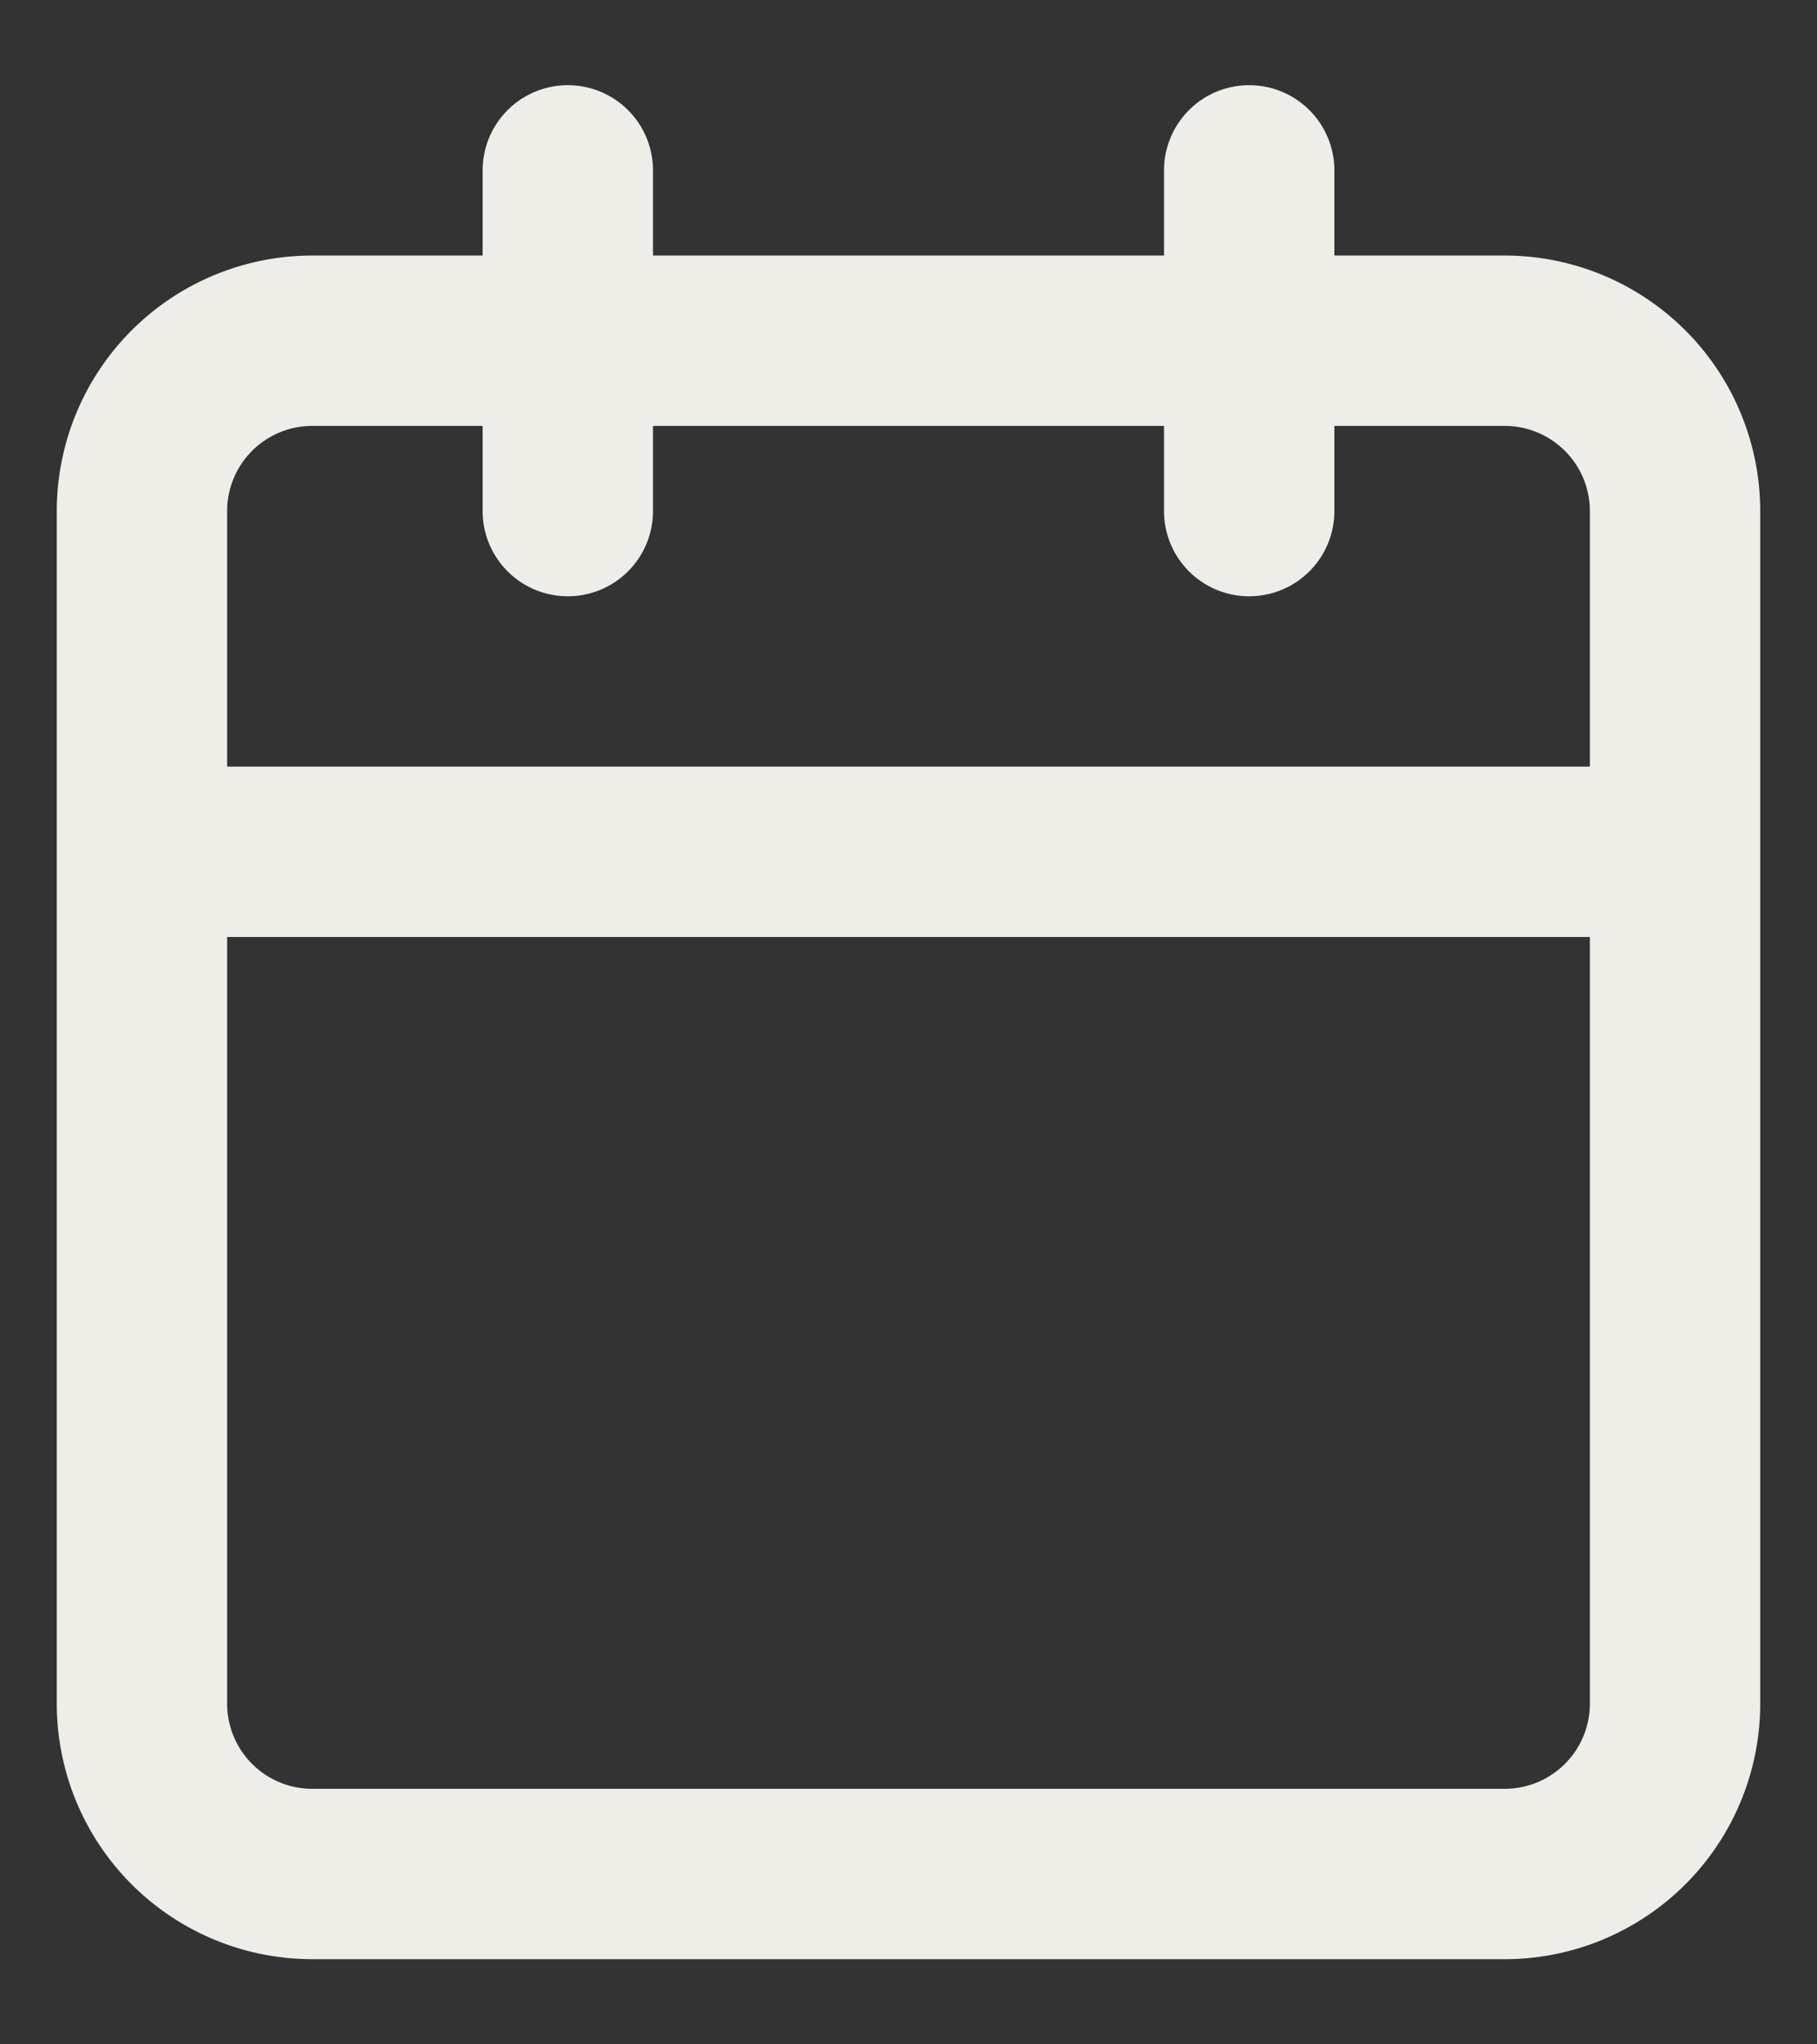 <svg width="16" height="18" fill="none" xmlns="http://www.w3.org/2000/svg">
  <rect width="100%" height="100%" fill="#333333" stroke="none"/>
  <path d="M13.25 3H2.75a1.5 1.5 0 0 0-1.5 1.5V15a1.5 1.5 0 0 0 1.5 1.5h10.5a1.5 1.5 0 0 0 1.5-1.5V4.5a1.5 1.5 0 0 0-1.5-1.5ZM11 1.5v3M5 1.5v3M1.25 7.5h13.5" stroke="#EFEDE8" stroke-width="1.5" stroke-linecap="round" stroke-linejoin="round"/>
</svg>
